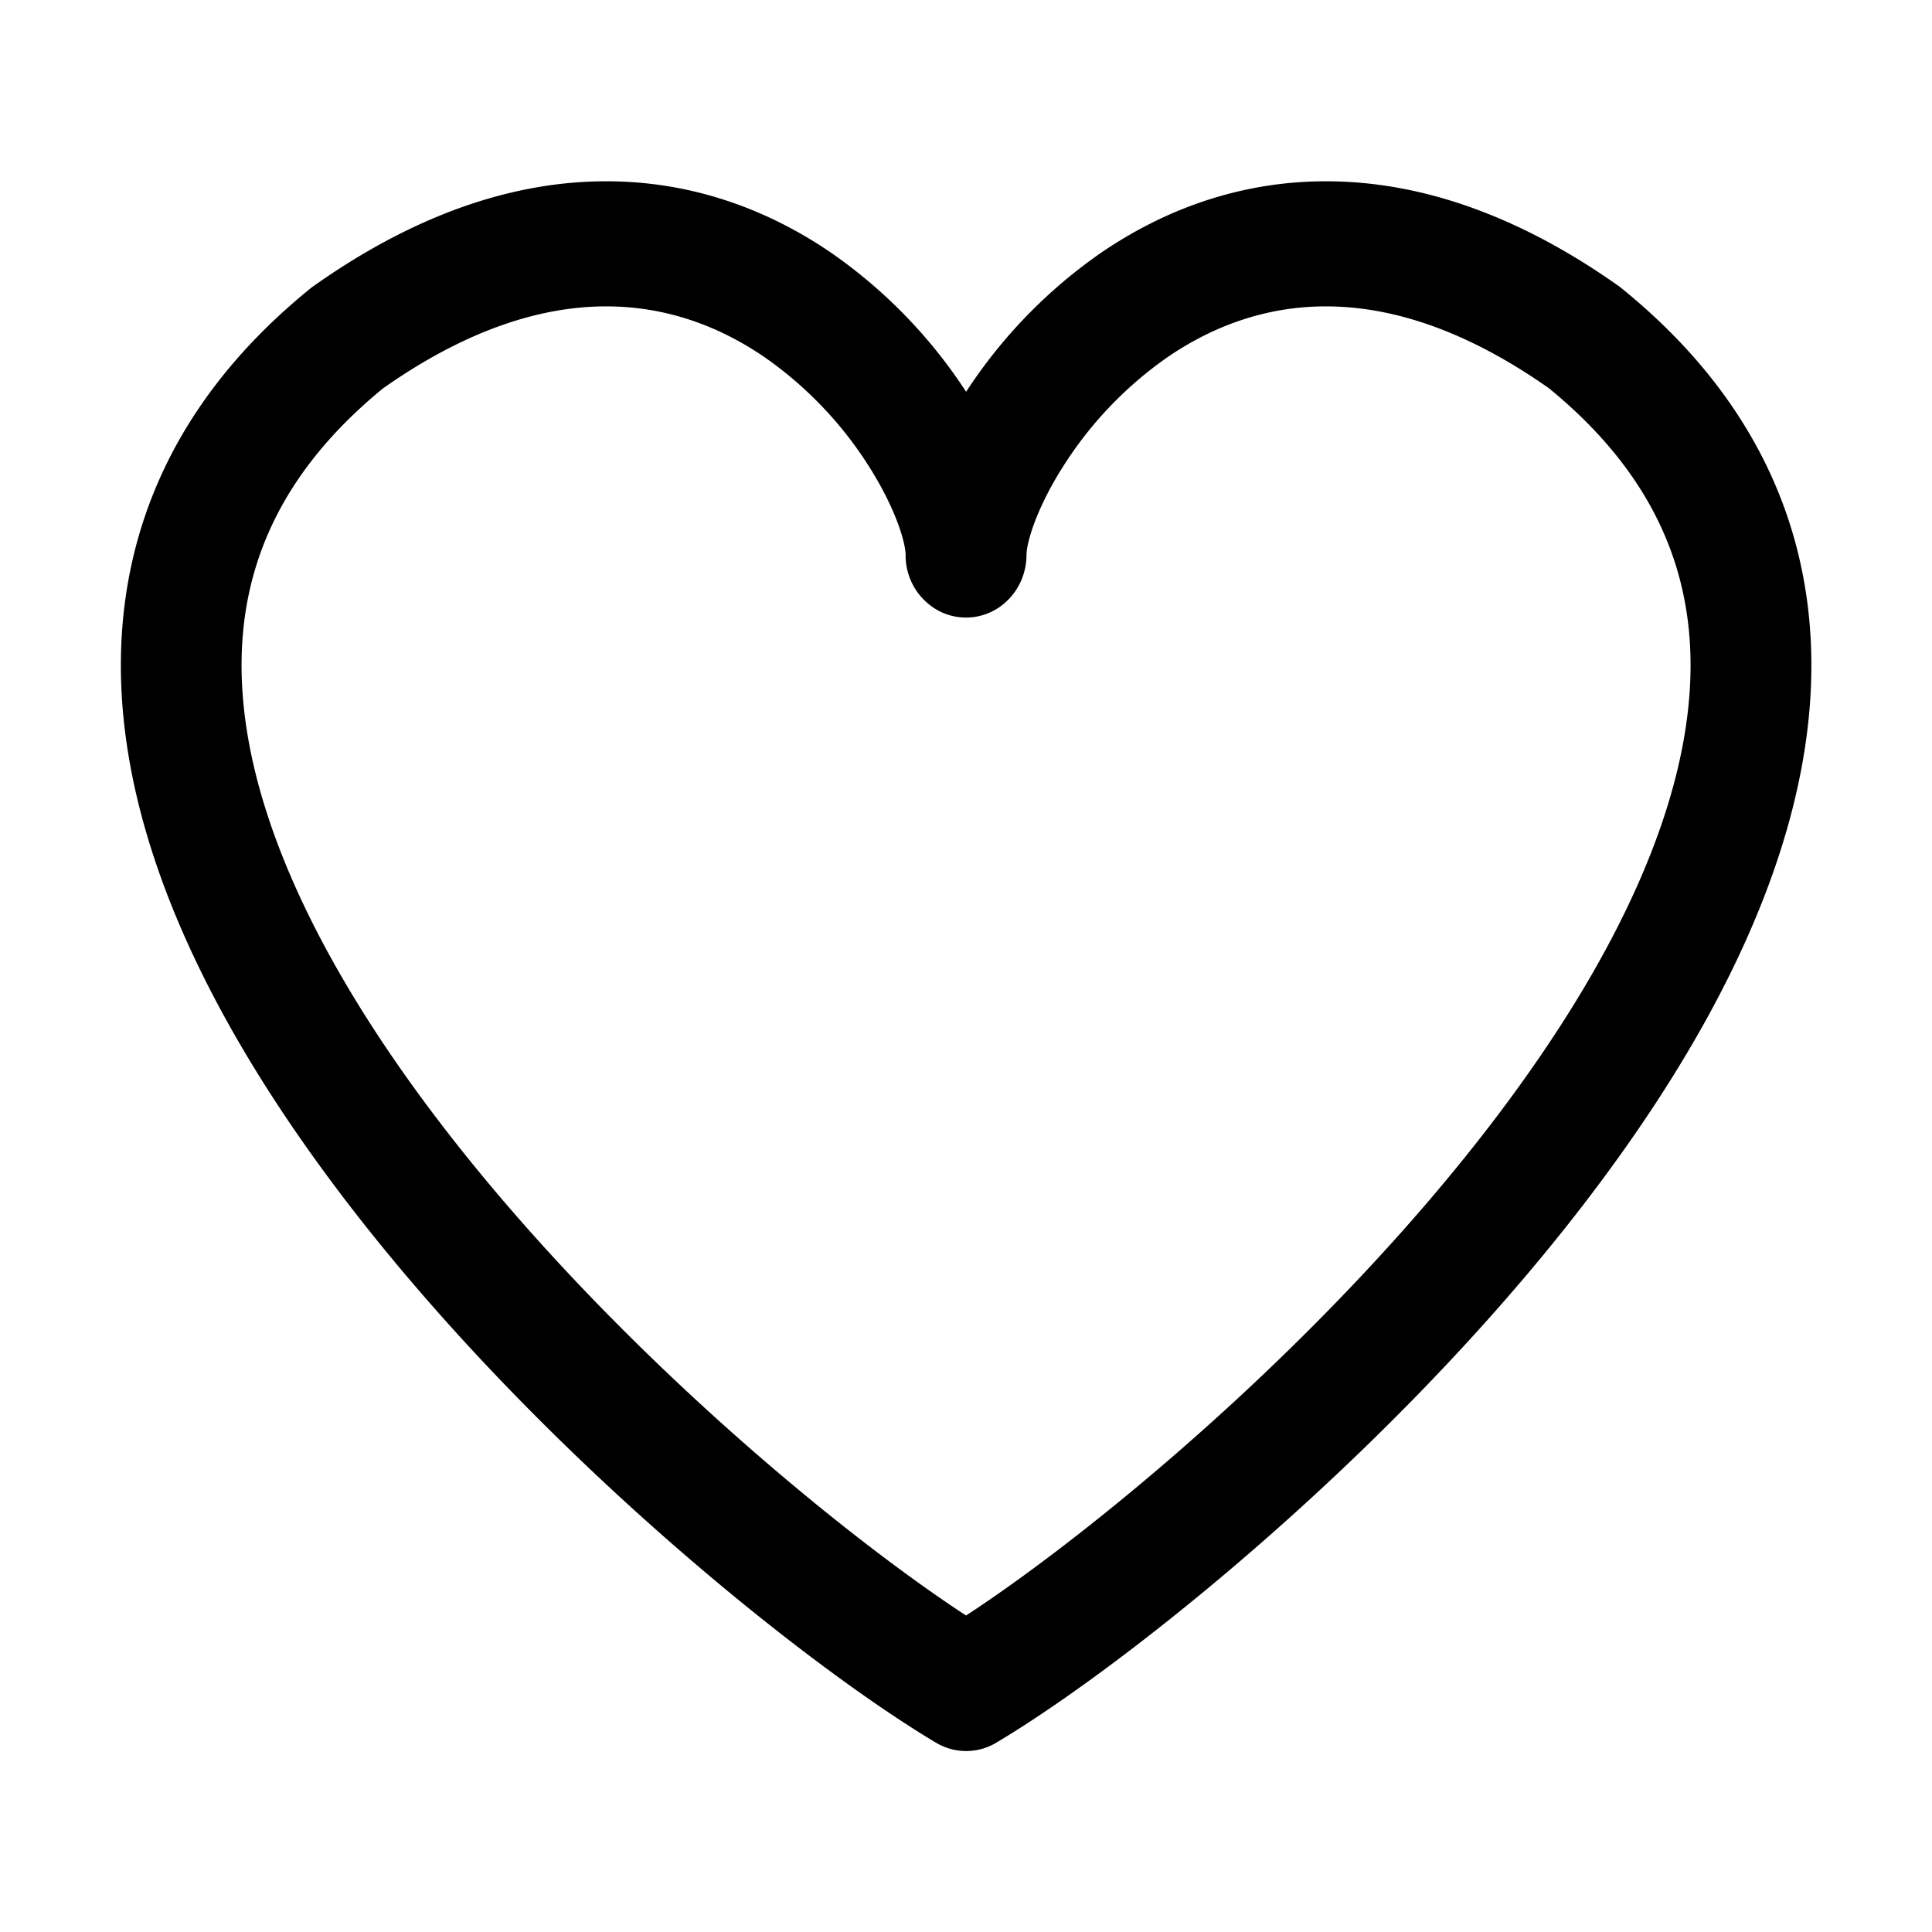 <svg xmlns="http://www.w3.org/2000/svg" width="32" height="32" fill="none" class="persona-icon" viewBox="0 0 32 32"><path fill="currentColor" fill-rule="evenodd" d="M16.517 28.855a.97.97 0 0 1-1.013.01c-2.27-1.35-7.14-5.248-10.353-9.758-1.605-2.252-2.874-4.764-3.11-7.266-.243-2.587.633-5.06 3.096-7.06a.962.962 0 0 1 .053-.04c1.69-1.197 3.296-1.722 4.779-1.738 1.481-.017 2.76.475 3.792 1.18a8.349 8.349 0 0 1 2.241 2.306 8.347 8.347 0 0 1 2.24-2.306c1.033-.705 2.312-1.197 3.793-1.18 1.482.016 3.09.541 4.78 1.738a.962.962 0 0 1 .051.04c2.464 2 3.34 4.473 3.097 7.06-.236 2.502-1.505 5.014-3.11 7.266-3.204 4.498-8.059 8.389-10.336 9.748ZM17.57 7.787c-.435.704-.568 1.233-.568 1.402 0 .298-.123.582-.339.779l-.002.002a.973.973 0 0 1-1.073.167 1.038 1.038 0 0 1-.588-.944V9.19c0-.17-.133-.698-.568-1.402a6.334 6.334 0 0 0-1.773-1.875c-.752-.514-1.646-.85-2.67-.838-1.015.011-2.235.365-3.644 1.357-1.913 1.565-2.49 3.343-2.314 5.21.184 1.959 1.213 4.11 2.728 6.237 2.803 3.933 6.998 7.412 9.242 8.879 2.244-1.467 6.44-4.946 9.242-8.88 1.515-2.126 2.544-4.277 2.728-6.237.176-1.866-.401-3.644-2.314-5.209-1.41-.992-2.629-1.346-3.645-1.357-1.023-.012-1.917.324-2.67.838a6.335 6.335 0 0 0-1.772 1.875Z" clip-rule="evenodd"/></svg>